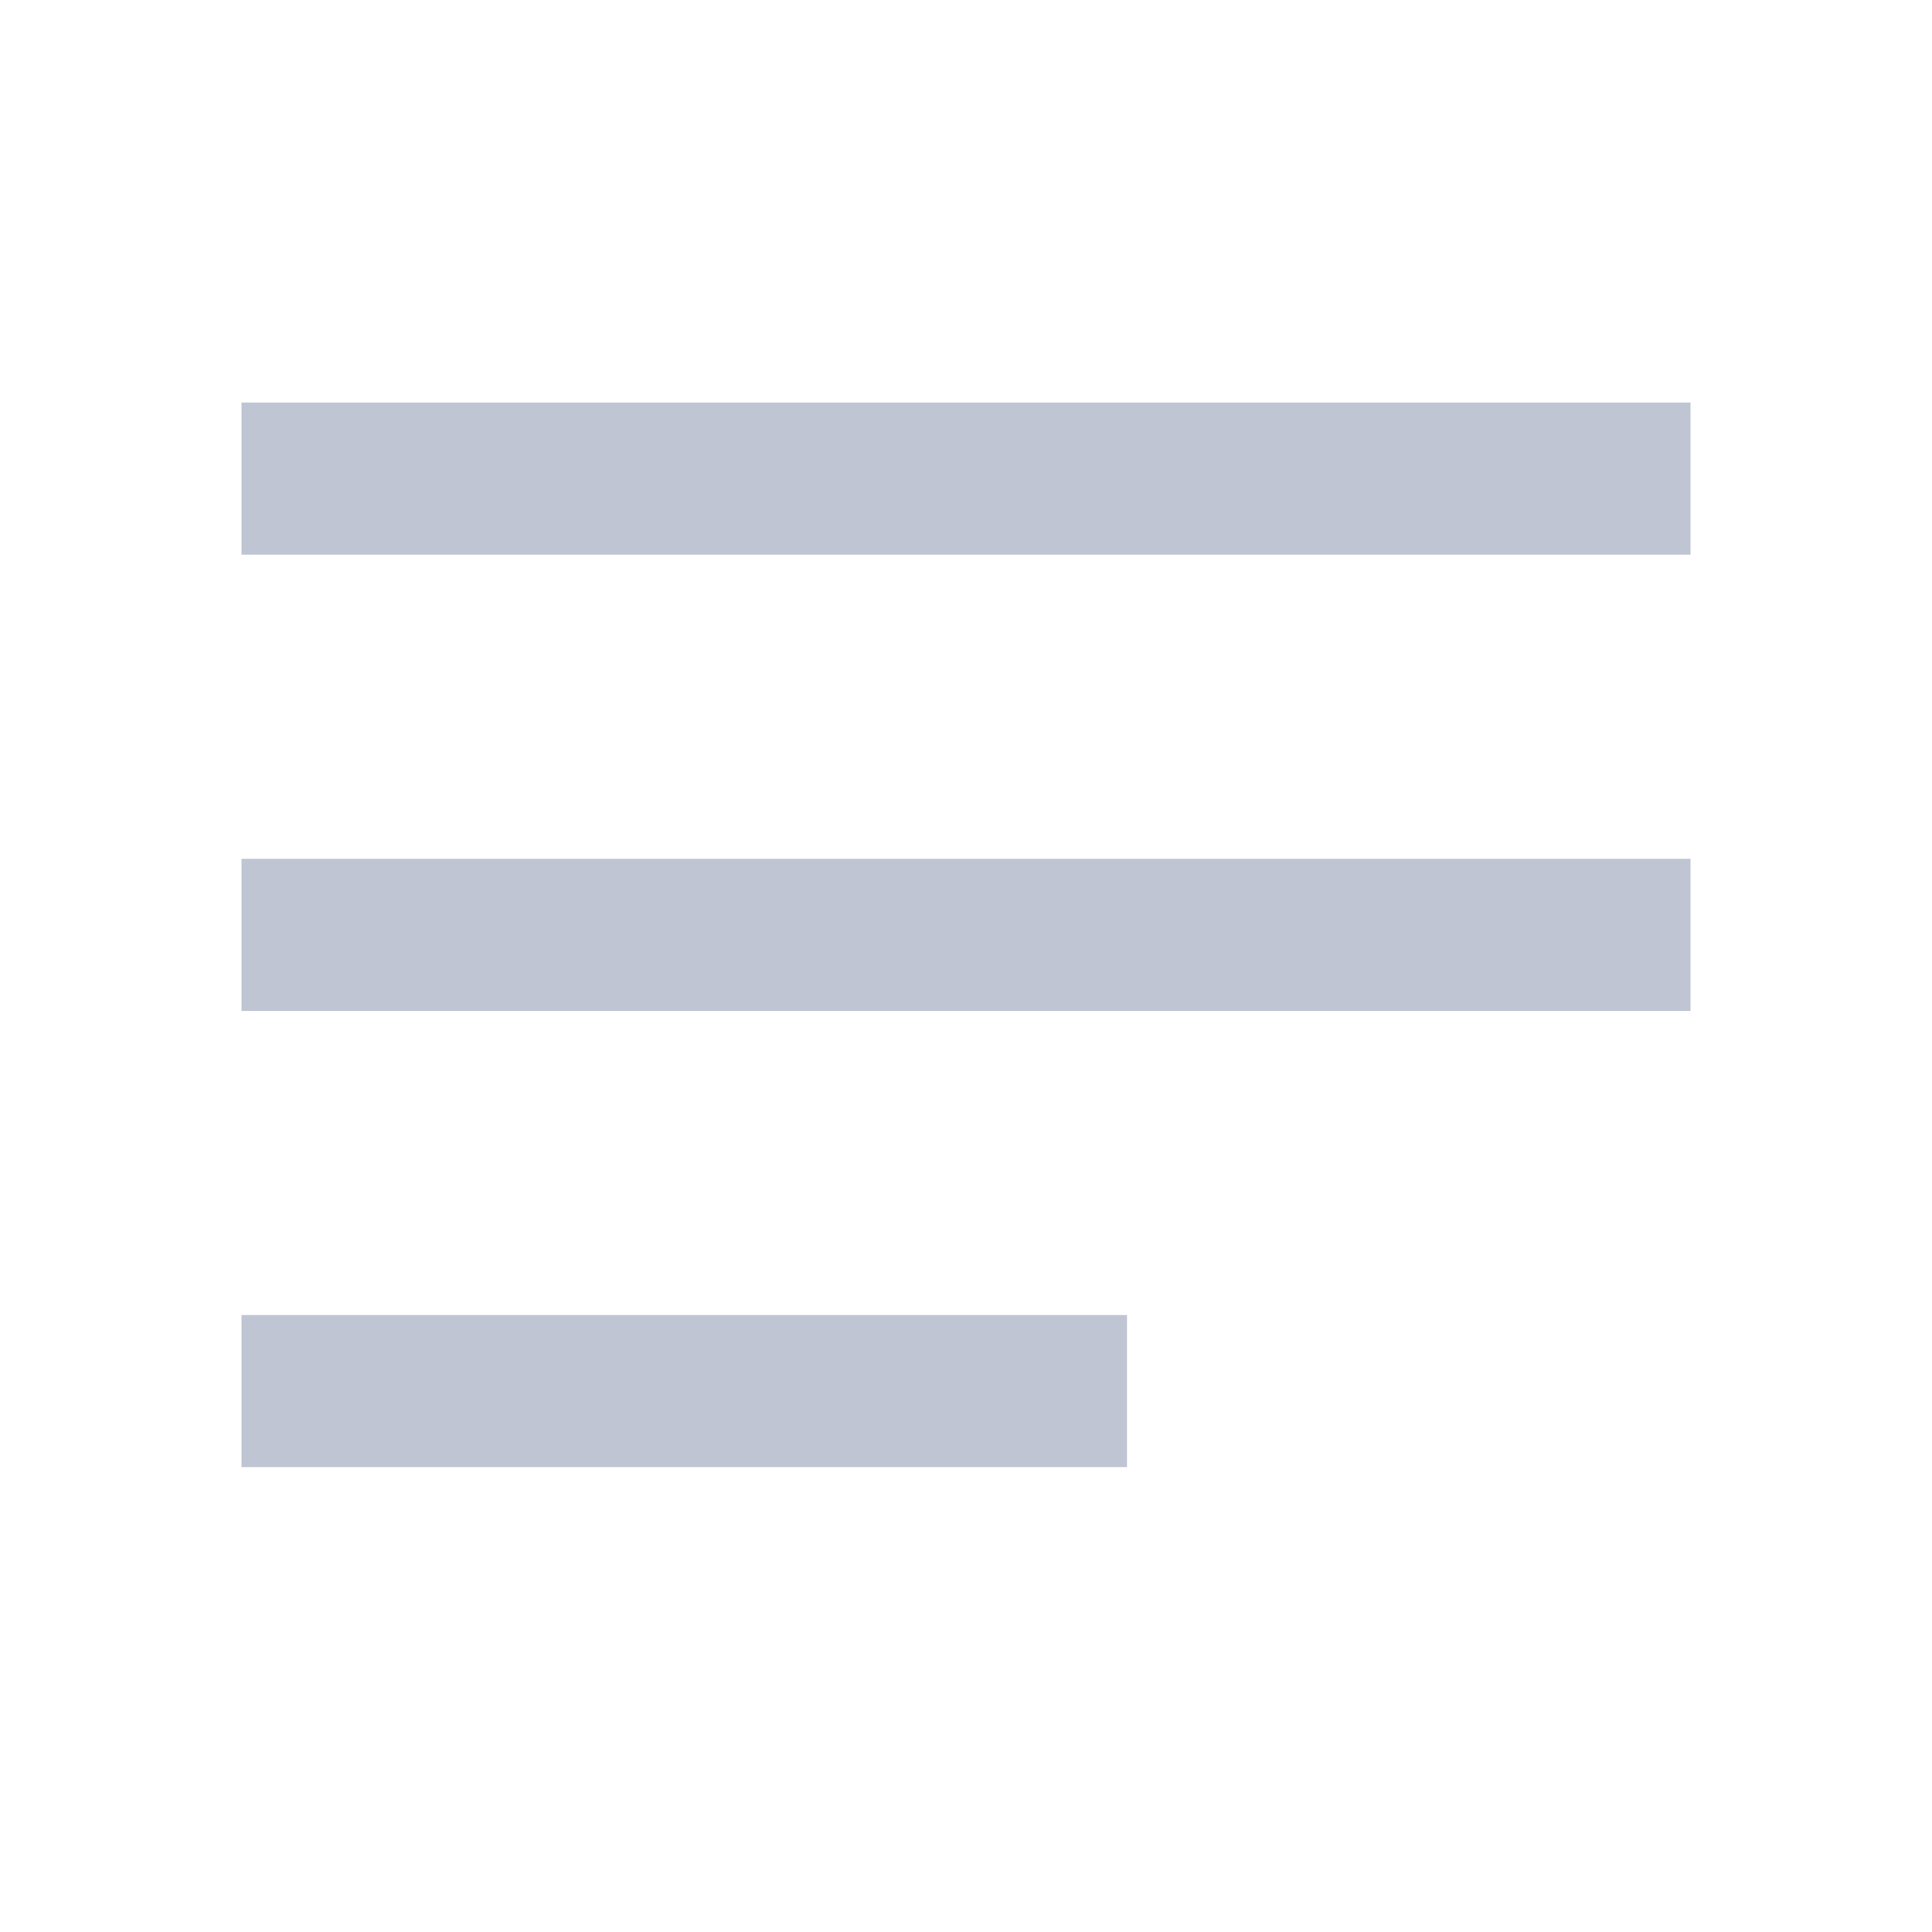 <svg xmlns="http://www.w3.org/2000/svg" width="24" height="24" viewBox="0 0 24 24">
    <path fill="#BFC5D2" fill-rule="evenodd" d="M3 5h18v1.89H3V5zm0 5.668h18v1.89H3v-1.89zm0 5.668h11v1.889H3v-1.89z"/>
</svg>
